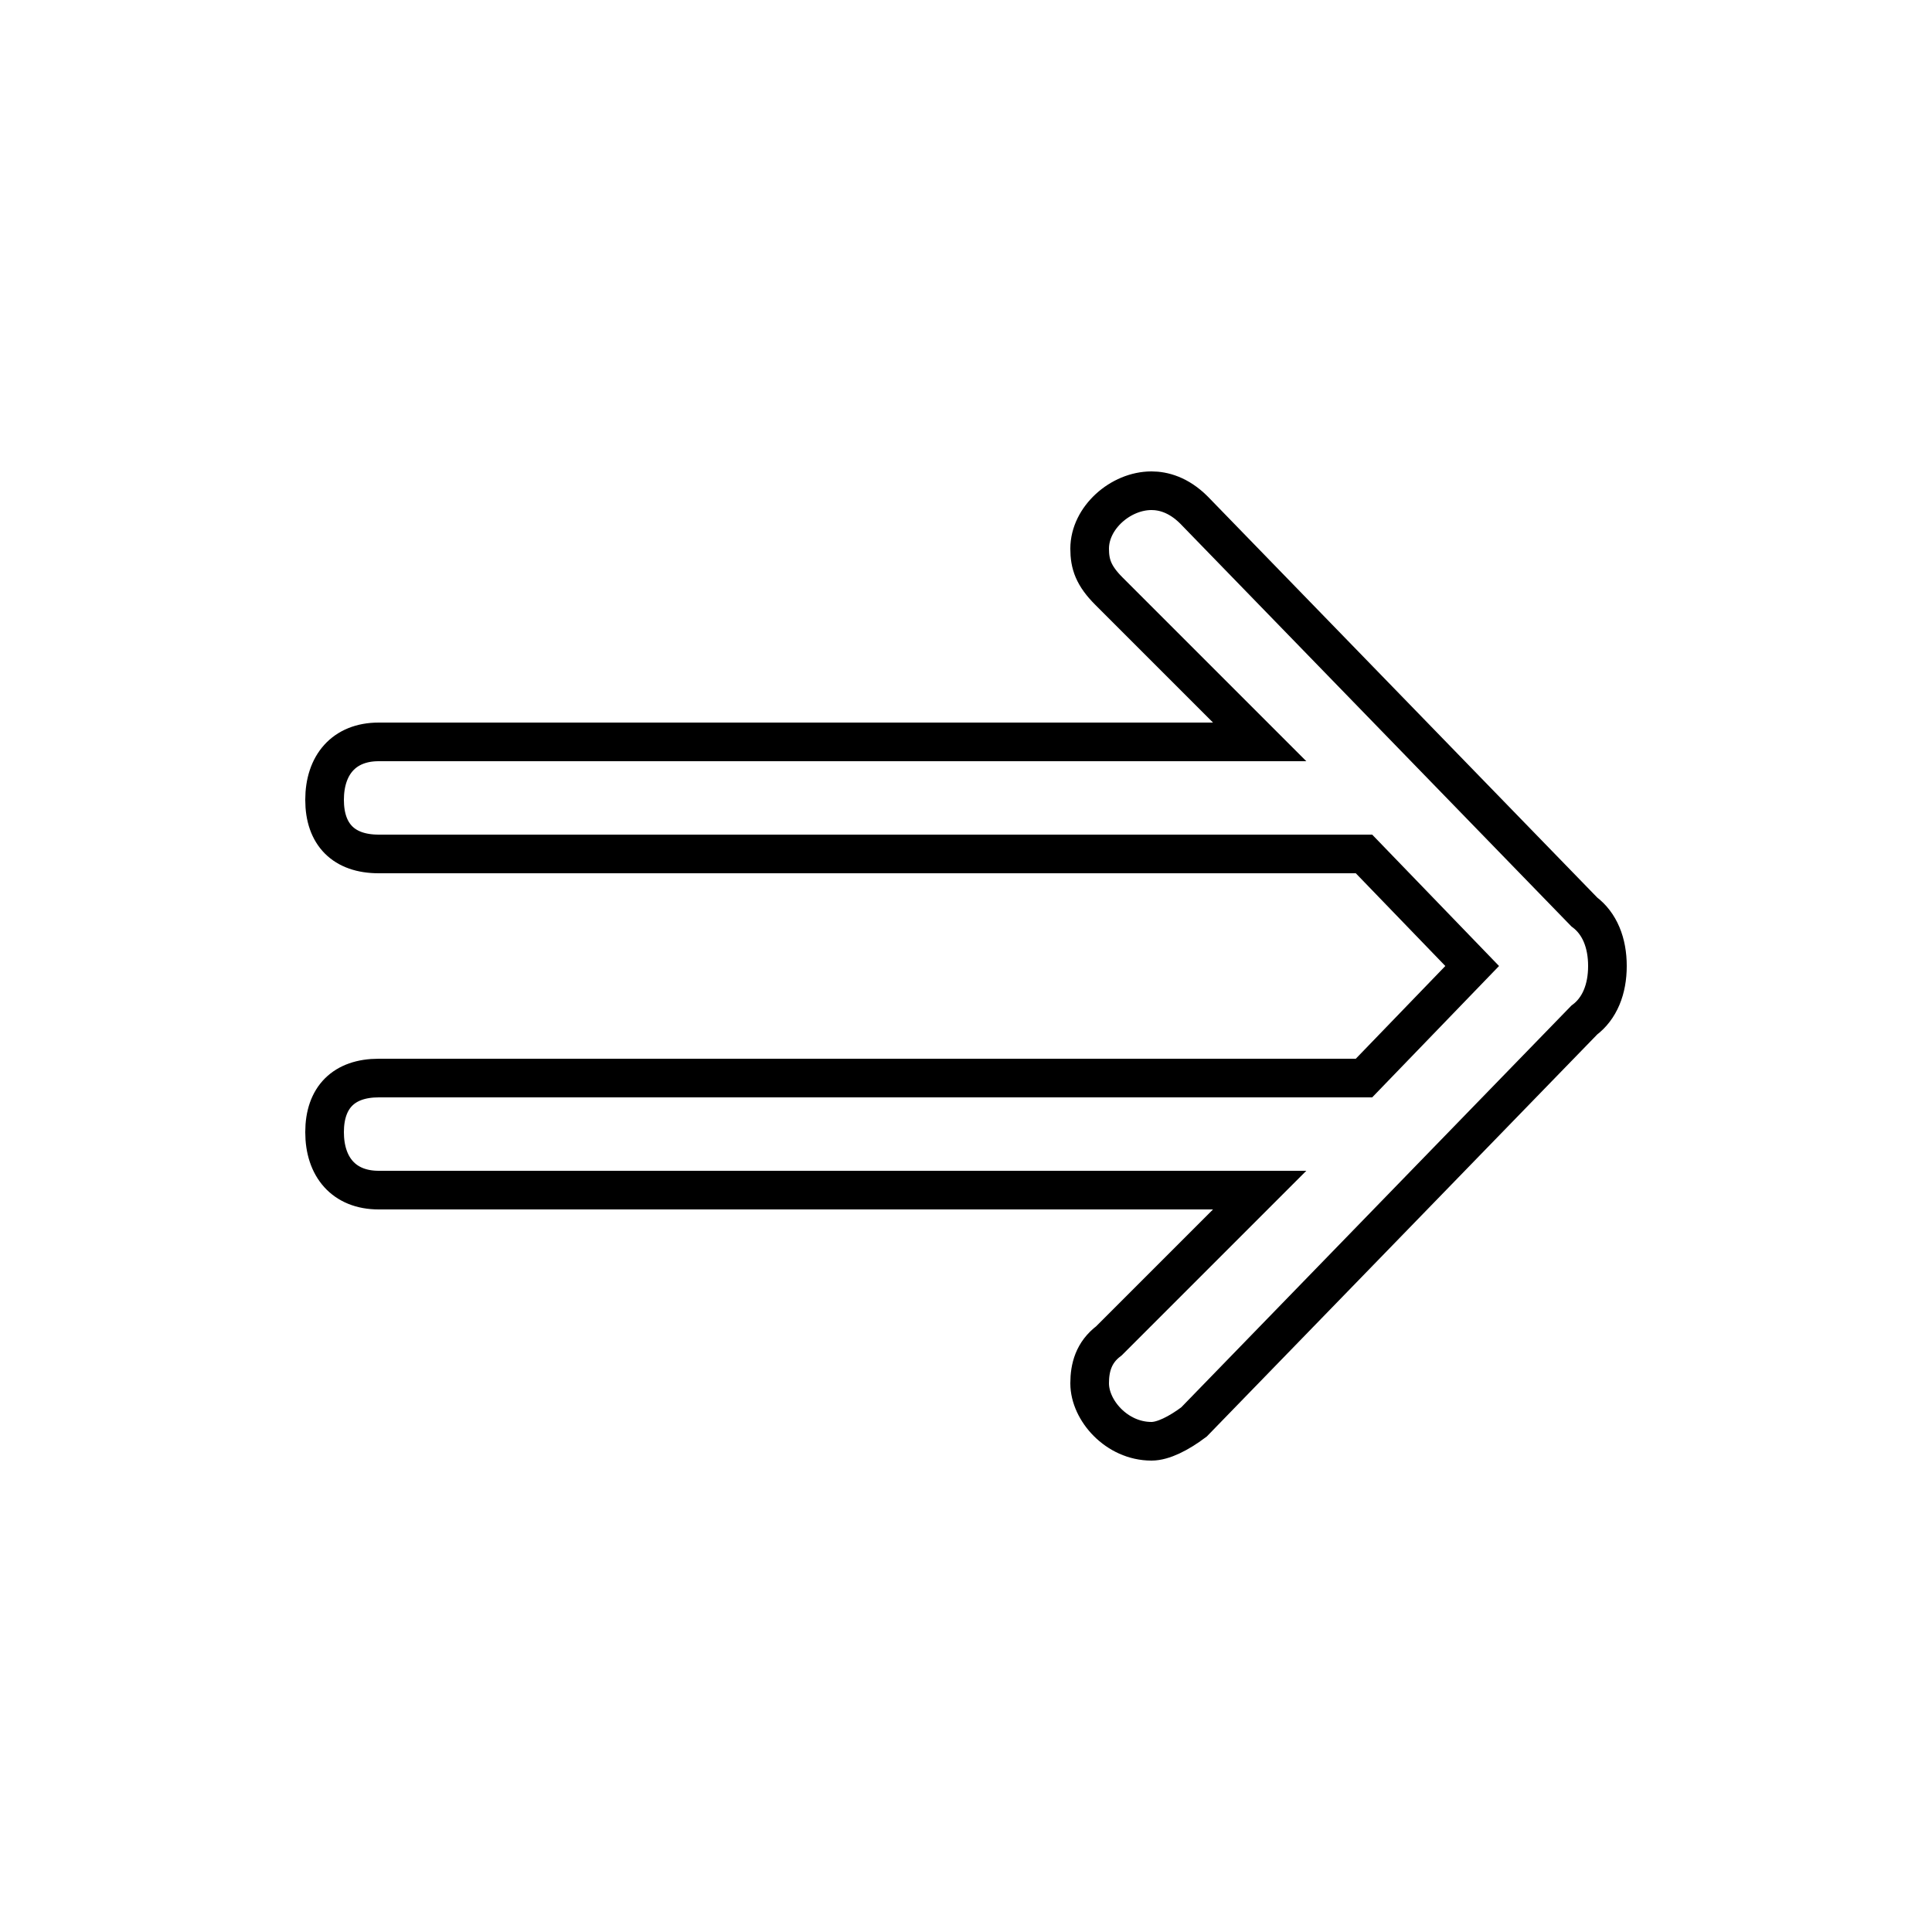 <svg xmlns="http://www.w3.org/2000/svg" viewBox="0 -44.0 50.0 50.0">
    <rect x="0" y="-44.0" width="50.0" height="50.0" fill="#808080" stroke="none"/>
    <g transform="scale(1, -1)">
        <!-- ボディの枠 -->
        <rect x="0" y="-6.0" width="50.0" height="50.0"
            stroke="white" fill="white"/>
        <!-- グリフ座標系の原点 -->
        <circle cx="0" cy="0" r="5" fill="white"/>
        <!-- グリフのアウトライン -->
        <g style="fill:none;stroke:#000000;stroke-width:1;">
<path d="M 35.3 16.1 L 9.8 16.1 C 8.9 16.1 8.4 15.6 8.4 14.7 C 8.4 13.8 8.9 13.2 9.8 13.2 L 32.6 13.2 L 28.7 9.3 C 28.3 9.0 28.2 8.6 28.2 8.2 C 28.2 7.5 28.9 6.7 29.8 6.7 C 30.1 6.7 30.5 6.9 30.9 7.2 L 41.0 17.6 C 41.4 17.9 41.6 18.4 41.6 19.0 C 41.6 19.6 41.4 20.1 41.0 20.4 L 30.9 30.8 C 30.5 31.2 30.1 31.3 29.8 31.3 C 29.0 31.3 28.2 30.6 28.2 29.8 C 28.2 29.4 28.3 29.1 28.7 28.7 L 32.6 24.8 L 9.8 24.8 C 8.9 24.8 8.4 24.2 8.4 23.3 C 8.4 22.4 8.9 21.9 9.8 21.9 L 35.3 21.9 L 38.1 19.0 Z"/>
</g>
</g>
</svg>